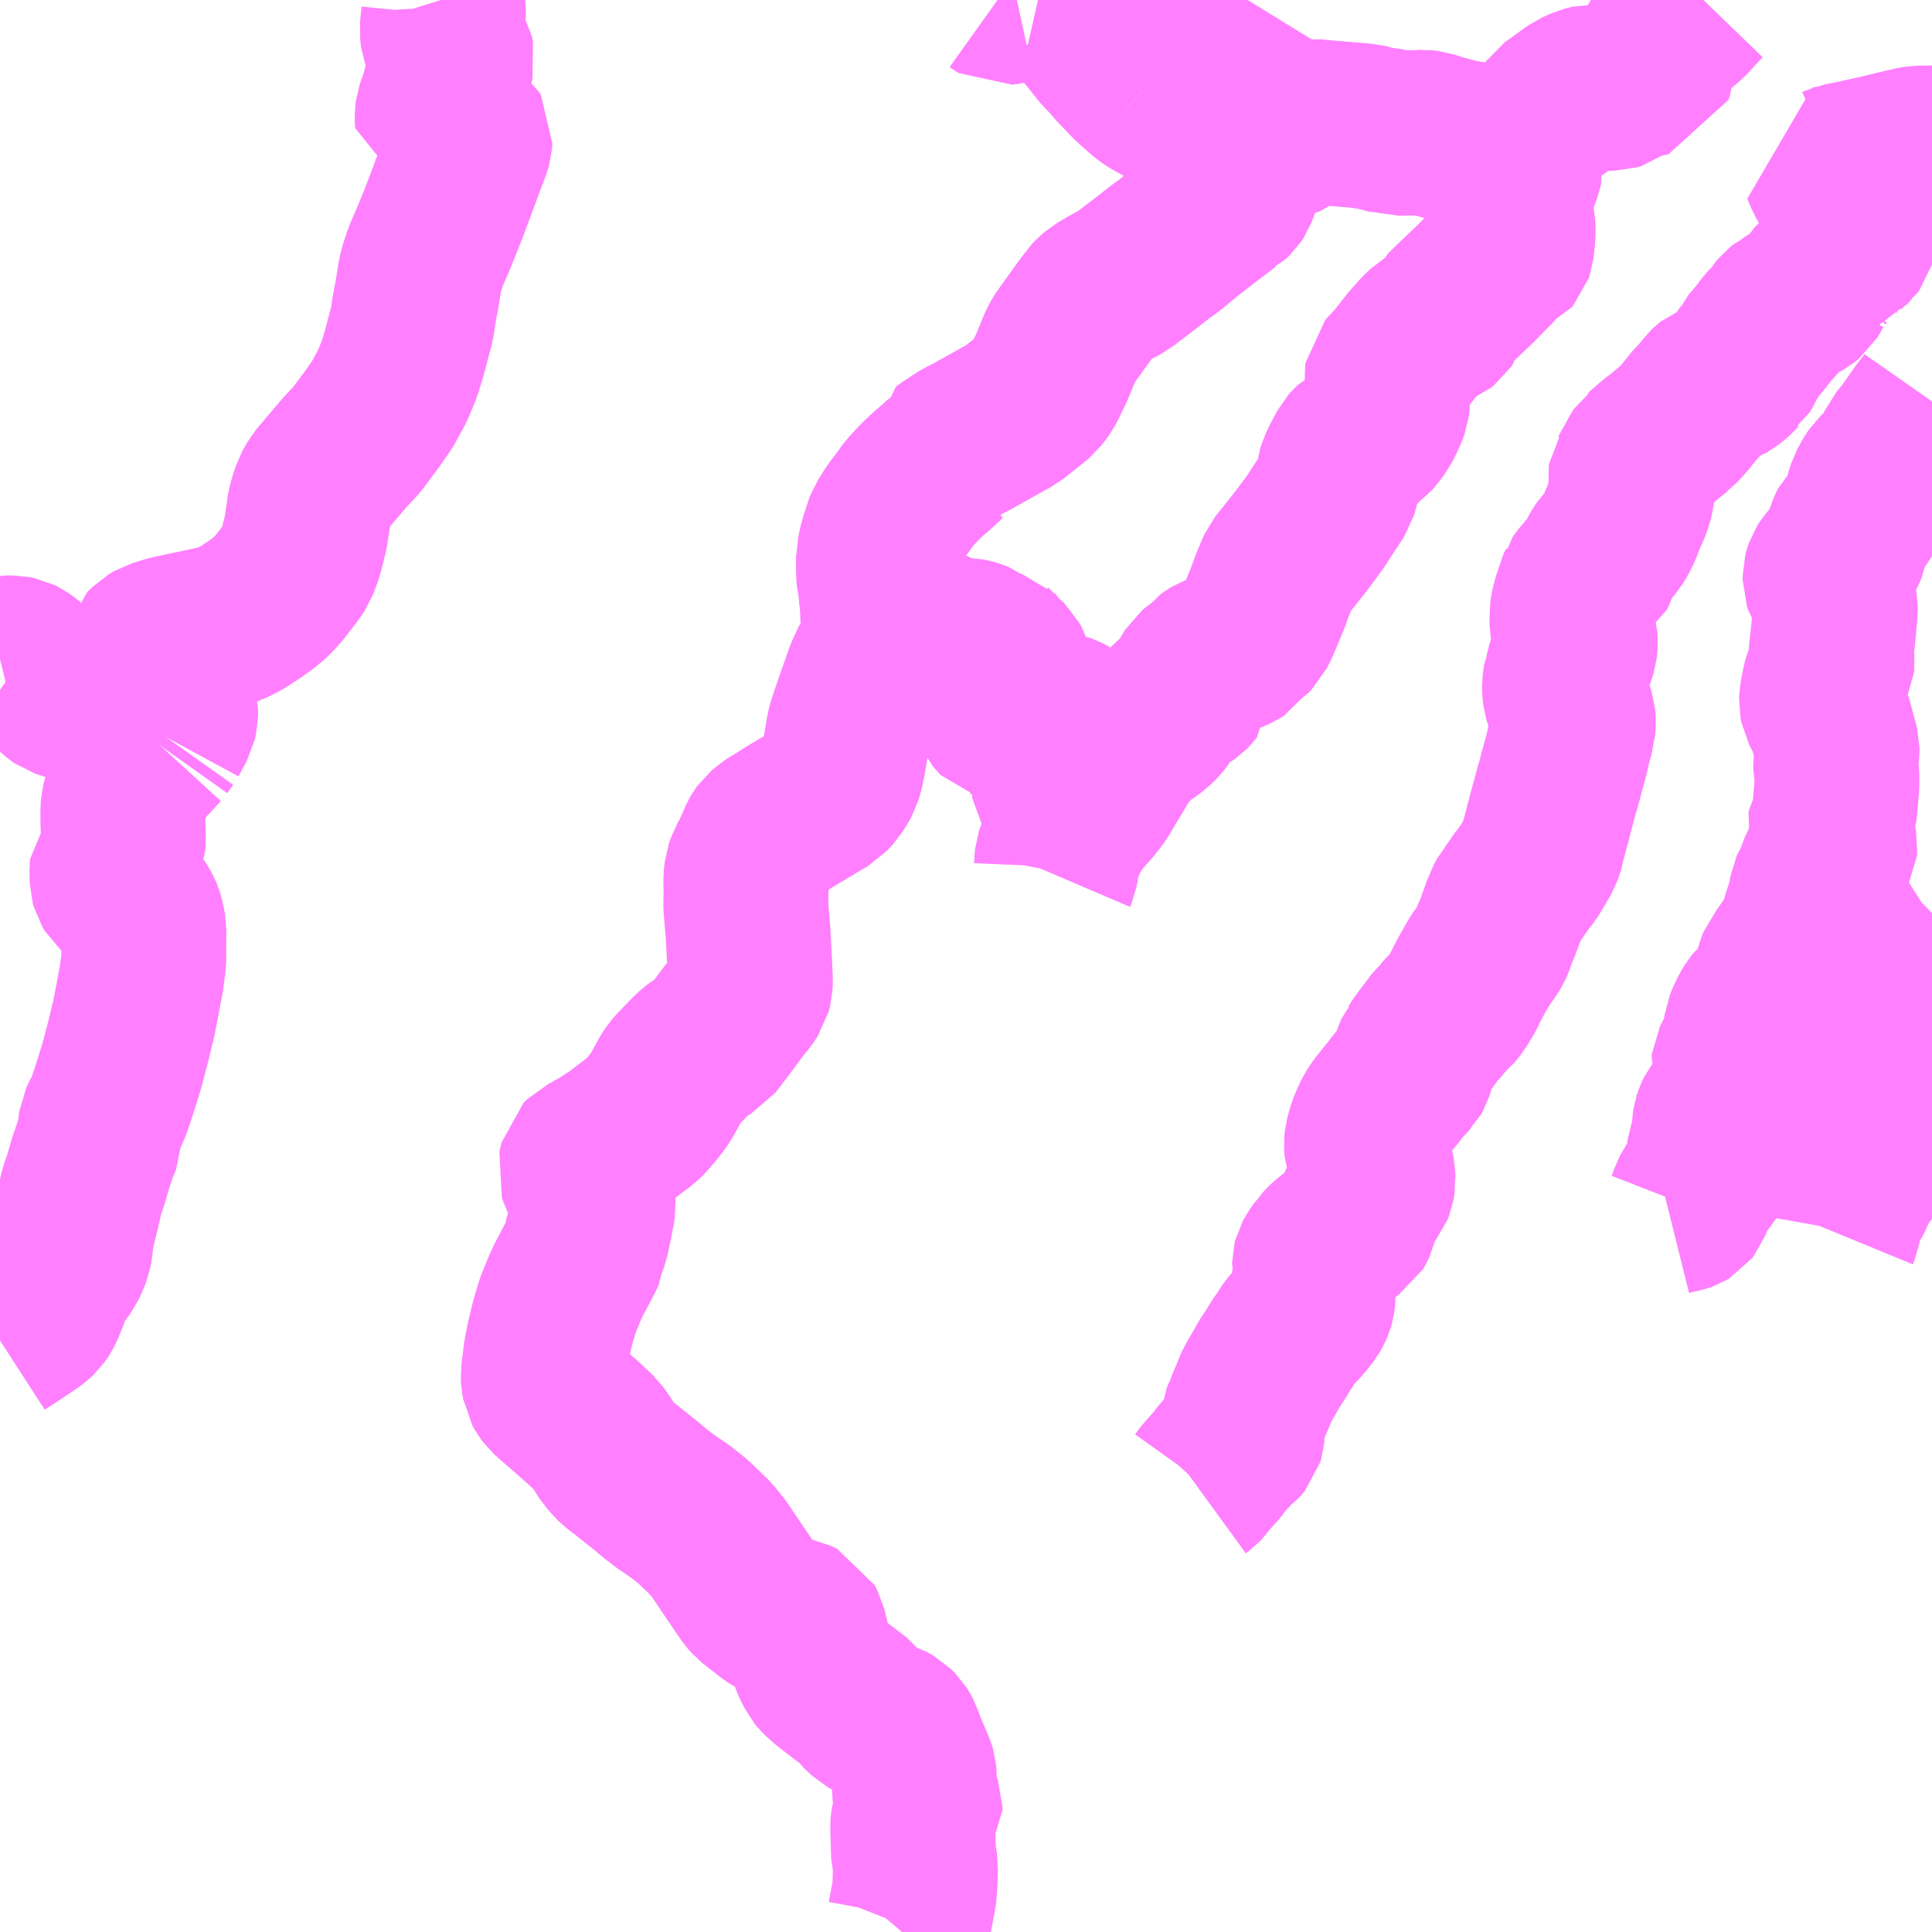 <?xml version="1.0" encoding="UTF-8"?>
<svg  xmlns="http://www.w3.org/2000/svg" xmlns:xlink="http://www.w3.org/1999/xlink" xmlns:go="http://purl.org/svgmap/profile" property="N07_001,N07_002,N07_003,N07_004,N07_005,N07_006,N07_007" viewBox="13095.703 -3366.211 8.789 8.789" go:dataArea="13095.703125 -3366.2109375 8.7890625 8.7890625" >
<globalCoordinateSystem srsName="http://purl.org/crs/84" transform="matrix(100.0,0.0,0.0,-100.0,0.0,0.0)" />
<defs>
 <g id="p0" >
  <circle cx="0.0" cy="0.0" r="3" stroke="green" stroke-width="0.75" vector-effect="non-scaling-stroke" />
 </g>
</defs>
<g fill="none" fill-rule="evenodd" stroke="#FF00FF" stroke-width="0.75" opacity="0.5" vector-effect="non-scaling-stroke" stroke-linejoin="bevel" >
<path content="1,太陽交通（株）,寒田線,6.0,4.0,4.0," xlink:title="1" d="M13099.805,-3357.422L13099.806,-3357.423L13099.827,-3357.448L13099.836,-3357.471L13099.842,-3357.49L13099.856,-3357.565L13099.861,-3357.592L13099.864,-3357.611L13099.864,-3357.628L13099.865,-3357.64L13099.866,-3357.653L13099.866,-3357.672L13099.867,-3357.702L13099.868,-3357.721L13099.864,-3357.746L13099.859,-3357.763L13099.855,-3357.904L13099.856,-3357.917L13099.859,-3357.934L13099.866,-3357.945L13099.883,-3357.969L13099.889,-3357.978L13099.889,-3357.987L13099.883,-3358.004L13099.865,-3358.053L13099.861,-3358.077L13099.862,-3358.102L13099.862,-3358.118L13099.862,-3358.137L13099.861,-3358.149L13099.857,-3358.162L13099.811,-3358.27L13099.799,-3358.306L13099.788,-3358.326L13099.783,-3358.334L13099.769,-3358.348L13099.763,-3358.354L13099.756,-3358.358L13099.748,-3358.362L13099.737,-3358.368L13099.721,-3358.373L13099.697,-3358.384L13099.682,-3358.391L13099.651,-3358.409L13099.619,-3358.439L13099.6,-3358.464L13099.55,-3358.502L13099.473,-3358.561L13099.445,-3358.586L13099.436,-3358.595L13099.426,-3358.607L13099.399,-3358.661L13099.38,-3358.727L13099.361,-3358.804L13099.349,-3358.827L13099.322,-3358.84L13099.258,-3358.853L13099.237,-3358.86L13099.213,-3358.875L13099.129,-3358.941L13099.114,-3358.958L13099.096,-3358.984L13099.032,-3359.078L13098.975,-3359.163L13098.936,-3359.212L13098.899,-3359.247L13098.858,-3359.287L13098.799,-3359.334L13098.73,-3359.381L13098.686,-3359.415L13098.628,-3359.463L13098.549,-3359.526L13098.513,-3359.553L13098.503,-3359.563L13098.473,-3359.596L13098.433,-3359.658L13098.415,-3359.683L13098.36,-3359.735L13098.282,-3359.804L13098.247,-3359.834L13098.223,-3359.855L13098.202,-3359.874L13098.189,-3359.891L13098.18,-3359.907L13098.175,-3359.938L13098.174,-3359.957L13098.187,-3360.058L13098.199,-3360.118L13098.218,-3360.197L13098.241,-3360.274L13098.27,-3360.345L13098.289,-3360.387L13098.35,-3360.503L13098.358,-3360.521L13098.359,-3360.541L13098.372,-3360.576L13098.388,-3360.651L13098.398,-3360.703L13098.402,-3360.728L13098.401,-3360.746L13098.381,-3360.799L13098.346,-3360.869L13098.34,-3360.886L13098.35,-3360.929L13098.366,-3360.945L13098.38,-3360.952L13098.436,-3360.983L13098.512,-3361.032L13098.594,-3361.095L13098.619,-3361.113L13098.642,-3361.136L13098.677,-3361.177L13098.702,-3361.21L13098.721,-3361.242L13098.75,-3361.295L13098.759,-3361.311L13098.769,-3361.326L13098.789,-3361.349L13098.855,-3361.417L13098.889,-3361.445L13098.935,-3361.471L13098.96,-3361.503L13099.017,-3361.579L13099.065,-3361.644L13099.091,-3361.675L13099.11,-3361.704L13099.116,-3361.727L13099.117,-3361.749L13099.113,-3361.833L13099.106,-3361.967L13099.096,-3362.085L13099.096,-3362.109L13099.097,-3362.156L13099.096,-3362.183L13099.096,-3362.216L13099.1,-3362.25L13099.11,-3362.279L13099.131,-3362.316L13099.165,-3362.394L13099.172,-3362.406L13099.18,-3362.417L13099.211,-3362.443L13099.222,-3362.45L13099.24,-3362.46L13099.285,-3362.489L13099.425,-3362.573L13099.461,-3362.594L13099.49,-3362.625L13099.512,-3362.66L13099.522,-3362.678L13099.531,-3362.709L13099.541,-3362.757L13099.564,-3362.896L13099.576,-3362.935L13099.605,-3363.019L13099.649,-3363.144L13099.675,-3363.2L13099.696,-3363.232L13099.704,-3363.259L13099.715,-3363.275L13099.717,-3363.286L13099.72,-3363.298L13099.722,-3363.313L13099.722,-3363.328L13099.722,-3363.34L13099.72,-3363.384L13099.719,-3363.416L13099.718,-3363.452L13099.713,-3363.466L13099.715,-3363.484L13099.712,-3363.507L13099.709,-3363.545L13099.705,-3363.568L13099.703,-3363.582L13099.701,-3363.592L13099.699,-3363.608L13099.7,-3363.625L13099.7,-3363.679L13099.702,-3363.687L13099.708,-3363.722L13099.724,-3363.778L13099.727,-3363.792L13099.737,-3363.814L13099.743,-3363.829L13099.757,-3363.851L13099.775,-3363.88L13099.782,-3363.889L13099.808,-3363.923L13099.818,-3363.937L13099.842,-3363.97L13099.872,-3364.002L13099.892,-3364.024L13099.907,-3364.037L13099.925,-3364.055L13099.953,-3364.078L13099.986,-3364.108L13099.999,-3364.121L13100.016,-3364.131L13100.017,-3364.135L13100.013,-3364.153L13100.013,-3364.158L13100.018,-3364.162L13100.082,-3364.204L13100.117,-3364.221L13100.285,-3364.315L13100.306,-3364.326L13100.356,-3364.366L13100.399,-3364.4L13100.416,-3364.414L13100.436,-3364.44L13100.443,-3364.451L13100.454,-3364.47L13100.475,-3364.514L13100.481,-3364.525L13100.498,-3364.565L13100.528,-3364.639L13100.544,-3364.668L13100.621,-3364.775L13100.636,-3364.796L13100.654,-3364.82L13100.665,-3364.838L13100.679,-3364.852L13100.693,-3364.865L13100.702,-3364.873L13100.752,-3364.902L13100.77,-3364.912L13100.81,-3364.933L13100.82,-3364.941L13100.917,-3365.015L13100.991,-3365.073L13101.014,-3365.088L13101.109,-3365.166L13101.215,-3365.248L13101.28,-3365.297L13101.289,-3365.301L13101.312,-3365.323L13101.318,-3365.332L13101.328,-3365.359L13101.364,-3365.478L13101.366,-3365.489L13101.371,-3365.512L13101.382,-3365.56L13101.384,-3365.582L13101.419,-3365.577L13101.476,-3365.574L13101.525,-3365.581L13101.537,-3365.587L13101.573,-3365.601L13101.613,-3365.632L13101.644,-3365.651L13101.649,-3365.655L13101.656,-3365.659L13101.663,-3365.657L13101.677,-3365.658L13101.73,-3365.653L13101.897,-3365.639L13101.921,-3365.635L13101.951,-3365.63L13101.969,-3365.622L13101.987,-3365.62L13102.013,-3365.618L13102.026,-3365.617L13102.069,-3365.605L13102.081,-3365.605L13102.09,-3365.605L13102.177,-3365.609L13102.202,-3365.606L13102.263,-3365.586L13102.291,-3365.58L13102.311,-3365.573L13102.354,-3365.564L13102.411,-3365.554L13102.45,-3365.551L13102.46,-3365.549L13102.574,-3365.542L13102.594,-3365.557L13102.621,-3365.585L13102.641,-3365.593L13102.705,-3365.608L13102.732,-3365.616L13102.751,-3365.691L13102.767,-3365.714L13102.871,-3365.789L13102.916,-3365.809L13102.948,-3365.817L13102.977,-3365.815L13103.016,-3365.809L13103.043,-3365.809L13103.063,-3365.815L13103.097,-3365.841L13103.153,-3365.862L13103.21,-3365.875L13103.217,-3365.896L13103.22,-3365.923L13103.223,-3365.941L13103.236,-3365.976L13103.244,-3365.993L13103.267,-3366.023L13103.314,-3366.076L13103.377,-3366.13L13103.424,-3366.182"/>
<path content="1,太陽交通（株）,寒田線,6.0,4.0,4.0," xlink:title="1" d="M13103.424,-3366.182L13103.374,-3366.211"/>
<path content="1,太陽交通（株）,寒田線,6.0,4.0,4.0," xlink:title="1" d="M13103.424,-3366.182L13103.452,-3366.211"/>
<path content="1,太陽交通（株）,木井馬場便,25.0,17.0,17.0," xlink:title="1" d="M13096.458,-3362.858L13096.496,-3362.928L13096.502,-3362.955L13096.502,-3362.981L13096.495,-3363.01L13096.482,-3363.034L13096.43,-3363.089L13096.385,-3363.144L13096.369,-3363.167L13096.359,-3363.192L13096.357,-3363.221L13096.364,-3363.251L13096.388,-3363.275L13096.415,-3363.291L13096.479,-3363.31L13096.667,-3363.35L13096.707,-3363.359L13096.754,-3363.376L13096.802,-3363.4L13096.863,-3363.44L13096.898,-3363.465L13096.936,-3363.496L13096.972,-3363.536L13097.031,-3363.612L13097.049,-3363.639L13097.071,-3363.697L13097.094,-3363.79L13097.112,-3363.911L13097.132,-3363.975L13097.154,-3364.014L13097.202,-3364.071L13097.269,-3364.15L13097.326,-3364.211L13097.396,-3364.305L13097.442,-3364.371L13097.488,-3364.455L13097.52,-3364.533L13097.542,-3364.605L13097.571,-3364.715L13097.578,-3364.738L13097.584,-3364.786L13097.6,-3364.873L13097.611,-3364.941L13097.618,-3364.978L13097.639,-3365.043L13097.675,-3365.126L13097.711,-3365.215L13097.734,-3365.274L13097.764,-3365.354L13097.806,-3365.468L13097.835,-3365.544L13097.84,-3365.562L13097.842,-3365.587L13097.836,-3365.597L13097.828,-3365.603L13097.817,-3365.607L13097.712,-3365.641L13097.693,-3365.646L13097.692,-3365.667L13097.692,-3365.679L13097.692,-3365.689L13097.694,-3365.705L13097.708,-3365.746L13097.719,-3365.779L13097.754,-3365.914L13097.761,-3365.943L13097.756,-3365.966L13097.727,-3366.017L13097.718,-3366.041L13097.714,-3366.074L13097.721,-3366.144L13097.719,-3366.179L13097.709,-3366.211"/>
<path content="3,みやこ町,ミニバス（犀川駅～帆柱間）,4.0,4.0,4.0," xlink:title="3" d="M13095.703,-3360.113L13095.768,-3360.155L13095.818,-3360.189L13095.844,-3360.206L13095.86,-3360.219L13095.874,-3360.232L13095.884,-3360.247L13095.896,-3360.271L13095.917,-3360.324L13095.937,-3360.385L13095.968,-3360.422L13095.993,-3360.456L13096.007,-3360.486L13096.019,-3360.517L13096.024,-3360.545L13096.027,-3360.582L13096.037,-3360.63L13096.057,-3360.712L13096.075,-3360.792L13096.092,-3360.84L13096.115,-3360.919L13096.14,-3360.993L13096.15,-3361.016L13096.158,-3361.035L13096.158,-3361.052L13096.159,-3361.081L13096.162,-3361.104L13096.17,-3361.121L13096.184,-3361.147L13096.199,-3361.182L13096.221,-3361.247L13096.256,-3361.359L13096.282,-3361.456L13096.312,-3361.579L13096.328,-3361.662L13096.339,-3361.722L13096.346,-3361.754L13096.35,-3361.79L13096.357,-3361.837L13096.357,-3361.935L13096.358,-3361.982L13096.354,-3362.004L13096.349,-3362.028L13096.344,-3362.045L13096.339,-3362.057L13096.327,-3362.078L13096.318,-3362.092L13096.307,-3362.107L13096.294,-3362.119L13096.244,-3362.156L13096.227,-3362.171L13096.218,-3362.186L13096.213,-3362.204L13096.212,-3362.256L13096.213,-3362.266L13096.222,-3362.277L13096.238,-3362.304L13096.25,-3362.324L13096.256,-3362.345L13096.263,-3362.363L13096.264,-3362.39L13096.264,-3362.419L13096.262,-3362.474L13096.262,-3362.53L13096.264,-3362.55L13096.269,-3362.57L13096.278,-3362.604L13096.288,-3362.631L13096.301,-3362.662L13096.334,-3362.709L13096.362,-3362.747L13096.388,-3362.773L13096.431,-3362.82"/>
<path content="3,みやこ町,ミニバス（犀川駅～帆柱間）,4.0,4.0,4.0," xlink:title="3" d="M13096.431,-3362.82L13096.458,-3362.858"/>
<path content="3,みやこ町,ミニバス（犀川駅～帆柱間）,4.0,4.0,4.0," xlink:title="3" d="M13096.431,-3362.82L13096.397,-3362.845L13096.348,-3362.875L13096.281,-3362.916L13096.189,-3362.974L13096.178,-3362.981L13096.16,-3362.988L13096.126,-3363L13096.004,-3363.04L13095.991,-3363.044L13095.982,-3363.047L13095.972,-3363.054L13095.955,-3363.069L13095.893,-3363.128L13095.815,-3363.195L13095.798,-3363.207L13095.784,-3363.214L13095.764,-3363.218L13095.752,-3363.218L13095.727,-3363.218L13095.703,-3363.212L13095.703,-3363.212"/>
<path content="3,築上町,岩丸線,3.0,3.0,0.0," xlink:title="3" d="M13101.15,-3359.448L13101.161,-3359.456L13101.172,-3359.468L13101.182,-3359.482L13101.19,-3359.492L13101.199,-3359.502L13101.206,-3359.509L13101.215,-3359.52L13101.223,-3359.529L13101.23,-3359.536L13101.236,-3359.543L13101.243,-3359.552L13101.248,-3359.558L13101.255,-3359.568L13101.261,-3359.576L13101.267,-3359.583L13101.273,-3359.59L13101.281,-3359.599L13101.29,-3359.607L13101.299,-3359.617L13101.306,-3359.626L13101.312,-3359.633L13101.32,-3359.64L13101.331,-3359.649L13101.34,-3359.656L13101.345,-3359.661L13101.35,-3359.667L13101.353,-3359.677L13101.354,-3359.687L13101.355,-3359.708L13101.355,-3359.722L13101.359,-3359.758L13101.365,-3359.773L13101.371,-3359.783L13101.377,-3359.8L13101.387,-3359.828L13101.396,-3359.846L13101.403,-3359.863L13101.407,-3359.873L13101.411,-3359.883L13101.414,-3359.892L13101.418,-3359.901L13101.422,-3359.91L13101.427,-3359.918L13101.432,-3359.927L13101.439,-3359.939L13101.444,-3359.948L13101.453,-3359.963L13101.466,-3359.986L13101.477,-3360.005L13101.485,-3360.019L13101.504,-3360.045L13101.517,-3360.068L13101.533,-3360.094L13101.549,-3360.116L13101.556,-3360.13L13101.563,-3360.139L13101.574,-3360.155L13101.583,-3360.166L13101.59,-3360.174L13101.598,-3360.18L13101.608,-3360.19L13101.621,-3360.204L13101.629,-3360.214L13101.64,-3360.228L13101.655,-3360.247L13101.663,-3360.261L13101.67,-3360.277L13101.674,-3360.291L13101.677,-3360.312L13101.677,-3360.341L13101.677,-3360.367L13101.682,-3360.391L13101.684,-3360.405L13101.69,-3360.426L13101.691,-3360.435L13101.689,-3360.442L13101.686,-3360.452L13101.683,-3360.46L13101.683,-3360.467L13101.685,-3360.475L13101.69,-3360.484L13101.696,-3360.495L13101.702,-3360.504L13101.709,-3360.513L13101.719,-3360.524L13101.725,-3360.534L13101.734,-3360.544L13101.746,-3360.555L13101.76,-3360.567L13101.773,-3360.577L13101.787,-3360.587L13101.802,-3360.598L13101.818,-3360.609L13101.831,-3360.618L13101.844,-3360.623L13101.856,-3360.631L13101.859,-3360.636L13101.863,-3360.645L13101.866,-3360.657L13101.869,-3360.671L13101.874,-3360.689L13101.88,-3360.705L13101.886,-3360.721L13101.899,-3360.744L13101.913,-3360.767L13101.929,-3360.788L13101.94,-3360.802L13101.946,-3360.817L13101.95,-3360.84L13101.949,-3360.851L13101.949,-3360.866L13101.944,-3360.891L13101.935,-3360.925L13101.928,-3360.954L13101.921,-3360.973L13101.92,-3360.99L13101.919,-3361.008L13101.921,-3361.027L13101.927,-3361.05L13101.935,-3361.077L13101.948,-3361.108L13101.961,-3361.137L13101.982,-3361.168L13102.002,-3361.193L13102.02,-3361.216L13102.037,-3361.236L13102.054,-3361.259L13102.075,-3361.285L13102.098,-3361.309L13102.111,-3361.324L13102.117,-3361.33L13102.121,-3361.337L13102.125,-3361.35L13102.13,-3361.373L13102.137,-3361.396L13102.145,-3361.416L13102.151,-3361.43L13102.157,-3361.437L13102.165,-3361.45L13102.171,-3361.459L13102.179,-3361.469L13102.185,-3361.478L13102.192,-3361.488L13102.2,-3361.497L13102.207,-3361.508L13102.216,-3361.519L13102.222,-3361.529L13102.23,-3361.538L13102.239,-3361.548L13102.247,-3361.556L13102.256,-3361.566L13102.264,-3361.578L13102.275,-3361.589L13102.286,-3361.601L13102.295,-3361.61L13102.303,-3361.618L13102.31,-3361.624L13102.318,-3361.633L13102.326,-3361.643L13102.331,-3361.652L13102.338,-3361.662L13102.345,-3361.675L13102.353,-3361.688L13102.361,-3361.702L13102.369,-3361.719L13102.383,-3361.747L13102.392,-3361.764L13102.4,-3361.778L13102.407,-3361.793L13102.416,-3361.806L13102.424,-3361.821L13102.434,-3361.838L13102.446,-3361.856L13102.461,-3361.875L13102.467,-3361.885L13102.473,-3361.895L13102.479,-3361.903L13102.484,-3361.911L13102.488,-3361.92L13102.491,-3361.929L13102.495,-3361.937L13102.498,-3361.948L13102.503,-3361.961L13102.507,-3361.972L13102.512,-3361.98L13102.515,-3361.989L13102.517,-3361.996L13102.521,-3362.003L13102.523,-3362.01L13102.527,-3362.022L13102.531,-3362.033L13102.534,-3362.044L13102.538,-3362.053L13102.54,-3362.06L13102.543,-3362.067L13102.547,-3362.074L13102.55,-3362.081L13102.554,-3362.091L13102.557,-3362.099L13102.56,-3362.107L13102.564,-3362.115L13102.569,-3362.124L13102.575,-3362.131L13102.581,-3362.139L13102.586,-3362.146L13102.591,-3362.153L13102.596,-3362.161L13102.602,-3362.171L13102.608,-3362.178L13102.615,-3362.188L13102.621,-3362.197L13102.627,-3362.205L13102.635,-3362.213L13102.64,-3362.222L13102.647,-3362.231L13102.654,-3362.24L13102.658,-3362.247L13102.664,-3362.255L13102.669,-3362.262L13102.673,-3362.27L13102.677,-3362.278L13102.681,-3362.284L13102.686,-3362.293L13102.691,-3362.3L13102.694,-3362.306L13102.698,-3362.313L13102.703,-3362.322L13102.707,-3362.329L13102.711,-3362.34L13102.715,-3362.35L13102.718,-3362.361L13102.72,-3362.372L13102.723,-3362.385L13102.726,-3362.395L13102.729,-3362.406L13102.732,-3362.418L13102.735,-3362.428L13102.738,-3362.438L13102.74,-3362.45L13102.743,-3362.462L13102.747,-3362.473L13102.75,-3362.485L13102.752,-3362.494L13102.756,-3362.509L13102.759,-3362.518L13102.761,-3362.528L13102.763,-3362.536L13102.765,-3362.544L13102.767,-3362.55L13102.77,-3362.561L13102.773,-3362.57L13102.775,-3362.58L13102.777,-3362.588L13102.779,-3362.597L13102.782,-3362.606L13102.786,-3362.62L13102.79,-3362.633L13102.793,-3362.644L13102.797,-3362.655L13102.799,-3362.665L13102.802,-3362.675L13102.804,-3362.686L13102.807,-3362.698L13102.811,-3362.71L13102.813,-3362.719L13102.816,-3362.729L13102.819,-3362.74L13102.821,-3362.749L13102.825,-3362.762L13102.827,-3362.771L13102.83,-3362.781L13102.832,-3362.789L13102.834,-3362.801L13102.837,-3362.811L13102.839,-3362.822L13102.841,-3362.831L13102.843,-3362.841L13102.848,-3362.854L13102.851,-3362.867L13102.853,-3362.879L13102.856,-3362.891L13102.859,-3362.901L13102.86,-3362.913L13102.861,-3362.927L13102.86,-3362.94L13102.859,-3362.952L13102.854,-3362.967L13102.847,-3362.983L13102.841,-3362.997L13102.835,-3363.01L13102.831,-3363.019L13102.828,-3363.032L13102.823,-3363.049L13102.821,-3363.065L13102.82,-3363.081L13102.82,-3363.096L13102.822,-3363.109L13102.825,-3363.125L13102.829,-3363.135L13102.833,-3363.151L13102.836,-3363.166L13102.84,-3363.179L13102.844,-3363.192L13102.847,-3363.203L13102.851,-3363.215L13102.856,-3363.225L13102.86,-3363.235L13102.863,-3363.246L13102.867,-3363.259L13102.869,-3363.277L13102.87,-3363.291L13102.869,-3363.305L13102.866,-3363.317L13102.862,-3363.331L13102.858,-3363.351L13102.854,-3363.373L13102.854,-3363.39L13102.855,-3363.412L13102.855,-3363.426L13102.857,-3363.441L13102.86,-3363.455L13102.864,-3363.47L13102.869,-3363.485L13102.872,-3363.498L13102.876,-3363.52L13102.887,-3363.541L13102.889,-3363.55L13102.897,-3363.561L13102.905,-3363.571L13102.916,-3363.587L13102.93,-3363.601L13102.949,-3363.619L13102.964,-3363.631L13102.972,-3363.644L13102.977,-3363.666L13102.984,-3363.682L13102.995,-3363.7L13103.006,-3363.716L13103.027,-3363.738L13103.039,-3363.752L13103.053,-3363.775L13103.071,-3363.811L13103.084,-3363.847L13103.097,-3363.876L13103.109,-3363.903L13103.119,-3363.93L13103.125,-3363.954L13103.13,-3363.982L13103.127,-3364.003L13103.124,-3364.022L13103.121,-3364.03L13103.12,-3364.04L13103.121,-3364.047L13103.127,-3364.056L13103.132,-3364.066L13103.137,-3364.075L13103.143,-3364.085L13103.151,-3364.097L13103.156,-3364.106L13103.16,-3364.115L13103.166,-3364.127L13103.172,-3364.138L13103.176,-3364.144L13103.183,-3364.149L13103.191,-3364.156L13103.204,-3364.169L13103.215,-3364.177L13103.225,-3364.186L13103.237,-3364.196L13103.247,-3364.204L13103.261,-3364.213L13103.271,-3364.22L13103.28,-3364.23L13103.292,-3364.24L13103.303,-3364.249L13103.313,-3364.257L13103.323,-3364.265L13103.33,-3364.274L13103.34,-3364.282L13103.347,-3364.289L13103.356,-3364.3L13103.365,-3364.309L13103.374,-3364.32L13103.382,-3364.331L13103.392,-3364.342L13103.399,-3364.352L13103.408,-3364.363L13103.418,-3364.374L13103.429,-3364.385L13103.438,-3364.395L13103.447,-3364.408L13103.458,-3364.419L13103.464,-3364.427L13103.471,-3364.434L13103.478,-3364.443L13103.485,-3364.45L13103.494,-3364.457L13103.501,-3364.463L13103.512,-3364.467L13103.522,-3364.47L13103.533,-3364.472L13103.543,-3364.474L13103.552,-3364.477L13103.561,-3364.482L13103.575,-3364.493L13103.587,-3364.503L13103.597,-3364.512L13103.607,-3364.523L13103.614,-3364.528L13103.62,-3364.538L13103.627,-3364.551L13103.636,-3364.569L13103.645,-3364.586L13103.661,-3364.61L13103.666,-3364.622L13103.679,-3364.637L13103.699,-3364.661L13103.719,-3364.685L13103.744,-3364.719L13103.769,-3364.745L13103.779,-3364.757L13103.791,-3364.771L13103.799,-3364.784L13103.808,-3364.795L13103.817,-3364.802L13103.832,-3364.809L13103.862,-3364.831L13103.886,-3364.845L13103.906,-3364.856L13103.922,-3364.869L13103.933,-3364.887L13103.943,-3364.905L13103.957,-3364.918L13103.973,-3364.926L13103.992,-3364.931L13104.014,-3364.936L13104.014,-3364.95L13104.016,-3364.965L13104.02,-3364.98L13104.023,-3364.992L13104.027,-3365.004L13104.029,-3365.012L13104.035,-3365.02L13104.042,-3365.026L13104.053,-3365.029L13104.064,-3365.032L13104.071,-3365.034L13104.077,-3365.044L13104.087,-3365.06L13104.096,-3365.073L13104.105,-3365.083L13104.112,-3365.091L13104.119,-3365.099L13104.128,-3365.106L13104.134,-3365.114L13104.137,-3365.125L13104.136,-3365.138L13104.13,-3365.155L13104.12,-3365.187L13104.116,-3365.198L13104.111,-3365.211L13104.103,-3365.232L13104.094,-3365.254L13104.086,-3365.271L13104.077,-3365.291L13104.069,-3365.307L13104.06,-3365.325L13104.051,-3365.34L13104.044,-3365.356L13104.036,-3365.371L13104.025,-3365.392L13104.017,-3365.406L13104.007,-3365.429L13104.002,-3365.442L13104.036,-3365.447L13104.06,-3365.452L13104.075,-3365.459L13104.128,-3365.469L13104.186,-3365.482L13104.251,-3365.496L13104.312,-3365.511L13104.349,-3365.52L13104.405,-3365.533L13104.426,-3365.537L13104.469,-3365.538L13104.492,-3365.538"/>
<path content="3,築上町,極楽寺線,3.0,3.0,0.0," xlink:title="3" d="M13103.296,-3360.693L13103.324,-3360.7L13103.353,-3360.706L13103.367,-3360.711L13103.377,-3360.717L13103.384,-3360.726L13103.398,-3360.762L13103.413,-3360.796L13103.418,-3360.808L13103.425,-3360.817L13103.436,-3360.831L13103.449,-3360.846L13103.461,-3360.861L13103.468,-3360.872L13103.474,-3360.884L13103.476,-3360.898L13103.476,-3360.927L13103.477,-3360.962L13103.479,-3360.977L13103.488,-3361.002L13103.493,-3361.02L13103.499,-3361.041L13103.501,-3361.054L13103.502,-3361.083L13103.503,-3361.099L13103.505,-3361.112L13103.511,-3361.13L13103.518,-3361.144L13103.531,-3361.161L13103.543,-3361.177L13103.555,-3361.197L13103.566,-3361.22L13103.573,-3361.238L13103.584,-3361.259L13103.596,-3361.28L13103.602,-3361.294L13103.603,-3361.314L13103.602,-3361.327L13103.598,-3361.34L13103.592,-3361.357L13103.589,-3361.365L13103.59,-3361.374L13103.598,-3361.39L13103.619,-3361.43L13103.628,-3361.45L13103.635,-3361.466L13103.638,-3361.483L13103.642,-3361.512L13103.645,-3361.529L13103.647,-3361.544L13103.658,-3361.571L13103.672,-3361.601L13103.68,-3361.614L13103.688,-3361.627L13103.697,-3361.638L13103.712,-3361.65L13103.737,-3361.671L13103.751,-3361.684L13103.761,-3361.699L13103.767,-3361.71L13103.775,-3361.731L13103.777,-3361.741L13103.785,-3361.784L13103.794,-3361.816L13103.8,-3361.831L13103.814,-3361.848L13103.833,-3361.876L13103.849,-3361.899L13103.867,-3361.924L13103.879,-3361.943L13103.89,-3361.962L13103.896,-3361.973L13103.903,-3362.011L13103.906,-3362.029L13103.917,-3362.052L13103.924,-3362.063L13103.934,-3362.077L13103.938,-3362.086L13103.94,-3362.103L13103.942,-3362.148L13103.944,-3362.16L13103.949,-3362.171L13103.961,-3362.19L13103.969,-3362.202L13103.976,-3362.219L13103.978,-3362.234L13103.983,-3362.249L13103.989,-3362.264L13104.012,-3362.306L13104.023,-3362.316L13104.034,-3362.326L13104.044,-3362.338L13104.05,-3362.349L13104.051,-3362.361L13104.042,-3362.408L13104.03,-3362.472L13104.031,-3362.481L13104.042,-3362.497L13104.048,-3362.516L13104.053,-3362.564L13104.055,-3362.589L13104.058,-3362.624L13104.06,-3362.661L13104.058,-3362.693L13104.056,-3362.712L13104.054,-3362.73L13104.053,-3362.747L13104.058,-3362.775L13104.06,-3362.79L13104.06,-3362.808L13104.056,-3362.825L13104.048,-3362.854L13104.037,-3362.895L13104.029,-3362.925L13104.026,-3362.936L13104.016,-3362.953L13104.004,-3362.975L13103.993,-3362.996L13103.989,-3363.017L13103.99,-3363.037L13103.998,-3363.08L13104.003,-3363.102L13104.009,-3363.131L13104.018,-3363.15L13104.037,-3363.19L13104.038,-3363.2L13104.037,-3363.213L13104.032,-3363.231L13104.035,-3363.258L13104.04,-3363.302L13104.045,-3363.351L13104.049,-3363.4L13104.052,-3363.432L13104.052,-3363.454L13104.048,-3363.475L13104.03,-3363.526L13104.011,-3363.556L13104.006,-3363.571L13104.006,-3363.594L13104.009,-3363.606L13104.013,-3363.618L13104.022,-3363.632L13104.042,-3363.656L13104.068,-3363.682L13104.086,-3363.7L13104.092,-3363.711L13104.099,-3363.727L13104.102,-3363.745L13104.109,-3363.777L13104.118,-3363.803L13104.126,-3363.819L13104.145,-3363.838L13104.159,-3363.857L13104.169,-3363.872L13104.174,-3363.881L13104.182,-3363.903L13104.188,-3363.919L13104.199,-3363.959L13104.209,-3363.989L13104.229,-3364.026L13104.243,-3364.047L13104.26,-3364.063L13104.282,-3364.082L13104.296,-3364.097L13104.322,-3364.135L13104.331,-3364.156L13104.345,-3364.188L13104.376,-3364.225L13104.417,-3364.282L13104.447,-3364.325L13104.478,-3364.365L13104.492,-3364.385"/>
<path content="3,築上町,真如寺線,3.0,3.0,0.0," xlink:title="3" d="M13104.058,-3360.602L13104.065,-3360.619L13104.07,-3360.647L13104.075,-3360.669L13104.079,-3360.684L13104.083,-3360.7L13104.089,-3360.714L13104.098,-3360.73L13104.106,-3360.746L13104.118,-3360.763L13104.127,-3360.78L13104.132,-3360.794L13104.137,-3360.809L13104.141,-3360.827L13104.146,-3360.838L13104.152,-3360.845L13104.161,-3360.854L13104.172,-3360.868L13104.188,-3360.886L13104.199,-3360.9L13104.208,-3360.916L13104.22,-3360.934L13104.23,-3360.952L13104.242,-3360.972L13104.253,-3360.99L13104.262,-3361.007L13104.267,-3361.019L13104.276,-3361.039L13104.285,-3361.059L13104.294,-3361.081L13104.306,-3361.104L13104.319,-3361.125L13104.333,-3361.14L13104.354,-3361.161L13104.375,-3361.18L13104.395,-3361.195L13104.401,-3361.206L13104.401,-3361.216L13104.399,-3361.232L13104.392,-3361.249L13104.378,-3361.269L13104.366,-3361.291L13104.343,-3361.332L13104.333,-3361.352L13104.327,-3361.376L13104.325,-3361.391L13104.322,-3361.421L13104.324,-3361.45L13104.326,-3361.468L13104.33,-3361.502L13104.336,-3361.523L13104.34,-3361.531L13104.345,-3361.537L13104.37,-3361.56L13104.382,-3361.577L13104.391,-3361.589L13104.395,-3361.601L13104.398,-3361.647L13104.397,-3361.675L13104.398,-3361.714L13104.399,-3361.749L13104.399,-3361.773L13104.399,-3361.806L13104.397,-3361.816L13104.392,-3361.832L13104.375,-3361.885L13104.358,-3361.93L13104.344,-3361.965L13104.345,-3361.972L13104.351,-3361.98L13104.361,-3361.985L13104.395,-3361.999L13104.438,-3362.021L13104.454,-3362.029L13104.471,-3362.04L13104.482,-3362.047L13104.488,-3362.054L13104.492,-3362.058"/>
<path content="3,築上町,築城巡回線,6.0,6.0,0.0," xlink:title="3" d="M13100.499,-3362.233L13100.505,-3362.247L13100.509,-3362.268L13100.51,-3362.291L13100.512,-3362.312L13100.515,-3362.321L13100.522,-3362.336L13100.533,-3362.359L13100.543,-3362.385L13100.554,-3362.409L13100.566,-3362.434L13100.575,-3362.449"/>
<path content="3,築上町,築城巡回線,6.0,6.0,0.0," xlink:title="3" d="M13100.575,-3362.449L13100.586,-3362.462L13100.605,-3362.489L13100.624,-3362.512L13100.648,-3362.539L13100.664,-3362.557L13100.698,-3362.601L13100.728,-3362.653L13100.763,-3362.71L13100.79,-3362.757L13100.809,-3362.785L13100.841,-3362.823L13100.87,-3362.851L13100.887,-3362.868L13100.913,-3362.884L13100.936,-3362.901L13100.95,-3362.911L13100.973,-3362.934L13100.983,-3362.947L13100.997,-3362.97L13101.016,-3362.997L13101.049,-3363.028L13101.064,-3363.04L13101.093,-3363.057L13101.109,-3363.068L13101.115,-3363.074L13101.121,-3363.082L13101.121,-3363.101L13101.127,-3363.126L13101.134,-3363.139L13101.139,-3363.147L13101.151,-3363.157L13101.167,-3363.168L13101.187,-3363.183L13101.204,-3363.205L13101.215,-3363.213L13101.231,-3363.223L13101.265,-3363.235L13101.327,-3363.261L13101.341,-3363.27L13101.355,-3363.291L13101.364,-3363.303L13101.372,-3363.313L13101.394,-3363.328L13101.403,-3363.337L13101.423,-3363.378L13101.433,-3363.401L13101.458,-3363.462L13101.471,-3363.493L13101.493,-3363.554L13101.498,-3363.565L13101.514,-3363.604L13101.525,-3363.628L13101.561,-3363.673L13101.623,-3363.751L13101.684,-3363.833L13101.717,-3363.884L13101.752,-3363.937L13101.776,-3363.974L13101.785,-3364.004L13101.791,-3364.038L13101.793,-3364.055L13101.802,-3364.084L13101.815,-3364.11L13101.845,-3364.167L13101.853,-3364.176L13101.864,-3364.186L13101.917,-3364.212L13101.929,-3364.22L13101.954,-3364.251L13101.974,-3364.277L13101.991,-3364.311L13102.005,-3364.342L13102.013,-3364.364L13102.016,-3364.39L13102.015,-3364.419L13102.015,-3364.448L13102.013,-3364.486L13102.012,-3364.5L13102.013,-3364.507L13102.027,-3364.523L13102.043,-3364.54L13102.056,-3364.553L13102.109,-3364.62L13102.118,-3364.633L13102.169,-3364.69L13102.197,-3364.717L13102.207,-3364.723L13102.257,-3364.744L13102.266,-3364.751L13102.272,-3364.76L13102.278,-3364.782L13102.281,-3364.791L13102.289,-3364.799L13102.333,-3364.842L13102.411,-3364.916L13102.479,-3364.985L13102.502,-3365.008L13102.521,-3365.033L13102.531,-3365.044L13102.547,-3365.05L13102.56,-3365.054L13102.569,-3365.058L13102.575,-3365.065L13102.579,-3365.077L13102.585,-3365.127L13102.587,-3365.166L13102.585,-3365.19L13102.58,-3365.215L13102.562,-3365.267L13102.557,-3365.279L13102.558,-3365.29L13102.561,-3365.301L13102.568,-3365.32L13102.6,-3365.394L13102.617,-3365.44L13102.62,-3365.454L13102.618,-3365.469L13102.574,-3365.542"/>
<path content="3,築上町,築城巡回線,6.0,6.0,0.0," xlink:title="3" d="M13102.574,-3365.542L13102.594,-3365.557"/>
<path content="3,築上町,築城巡回線,6.0,6.0,0.0," xlink:title="3" d="M13102.574,-3365.542L13102.46,-3365.549L13102.45,-3365.551L13102.411,-3365.554L13102.354,-3365.564L13102.311,-3365.573L13102.291,-3365.58L13102.263,-3365.586L13102.202,-3365.606L13102.177,-3365.609L13102.09,-3365.605L13102.081,-3365.605L13102.069,-3365.605L13102.026,-3365.617L13102.013,-3365.618L13101.987,-3365.62L13101.969,-3365.622L13101.951,-3365.63L13101.921,-3365.635L13101.897,-3365.639L13101.73,-3365.653L13101.677,-3365.658L13101.663,-3365.657L13101.656,-3365.659L13101.649,-3365.655L13101.644,-3365.651L13101.613,-3365.632L13101.573,-3365.601L13101.537,-3365.587L13101.525,-3365.581L13101.476,-3365.574L13101.419,-3365.577L13101.384,-3365.582"/>
<path content="3,築上町,築城巡回線,6.0,6.0,0.0," xlink:title="3" d="M13101.384,-3365.582L13101.382,-3365.56L13101.371,-3365.512L13101.366,-3365.489L13101.364,-3365.478L13101.328,-3365.359L13101.318,-3365.332L13101.312,-3365.323L13101.289,-3365.301L13101.28,-3365.297L13101.215,-3365.248L13101.109,-3365.166L13101.014,-3365.088L13100.991,-3365.073L13100.917,-3365.015L13100.82,-3364.941L13100.81,-3364.933L13100.77,-3364.912L13100.752,-3364.902L13100.702,-3364.873L13100.693,-3364.865L13100.679,-3364.852L13100.665,-3364.838L13100.654,-3364.82L13100.636,-3364.796L13100.621,-3364.775L13100.544,-3364.668L13100.528,-3364.639L13100.498,-3364.565L13100.481,-3364.525L13100.475,-3364.514L13100.454,-3364.47L13100.443,-3364.451L13100.436,-3364.44L13100.416,-3364.414L13100.399,-3364.4L13100.356,-3364.366L13100.306,-3364.326L13100.285,-3364.315L13100.117,-3364.221L13100.082,-3364.204L13100.018,-3364.162L13100.013,-3364.158L13100.013,-3364.153L13100.017,-3364.135L13100.016,-3364.131L13099.999,-3364.121L13099.986,-3364.108L13099.953,-3364.078L13099.925,-3364.055L13099.907,-3364.037L13099.892,-3364.024L13099.872,-3364.002L13099.842,-3363.97L13099.818,-3363.937L13099.808,-3363.923L13099.782,-3363.889L13099.775,-3363.88L13099.757,-3363.851L13099.743,-3363.829L13099.737,-3363.814L13099.727,-3363.792L13099.724,-3363.778L13099.708,-3363.722L13099.702,-3363.687L13099.7,-3363.679L13099.7,-3363.625L13099.699,-3363.608L13099.701,-3363.592L13099.703,-3363.582L13099.705,-3363.568L13099.709,-3363.545L13099.712,-3363.507L13099.715,-3363.484L13099.713,-3363.466L13099.718,-3363.452L13099.719,-3363.416L13099.72,-3363.384L13099.722,-3363.34L13099.722,-3363.328L13099.722,-3363.313L13099.72,-3363.298L13099.717,-3363.286L13099.715,-3363.275L13099.704,-3363.259L13099.696,-3363.232L13099.675,-3363.2L13099.706,-3363.195L13099.746,-3363.186L13099.765,-3363.181L13099.786,-3363.177L13099.808,-3363.175L13099.818,-3363.176L13099.827,-3363.177L13099.834,-3363.179L13099.839,-3363.182L13099.846,-3363.187L13099.85,-3363.192L13099.854,-3363.2L13099.856,-3363.212L13099.858,-3363.227L13099.859,-3363.25L13099.862,-3363.257L13099.865,-3363.263L13099.874,-3363.271L13099.885,-3363.279L13099.899,-3363.289L13099.907,-3363.296L13099.923,-3363.313L13099.93,-3363.322L13099.933,-3363.327L13099.943,-3363.331L13099.969,-3363.33L13099.982,-3363.329L13099.99,-3363.327L13099.996,-3363.323L13100.001,-3363.317L13100.009,-3363.31L13100.016,-3363.307L13100.025,-3363.303L13100.036,-3363.301L13100.055,-3363.3L13100.087,-3363.298L13100.111,-3363.296L13100.123,-3363.294L13100.134,-3363.291L13100.146,-3363.286L13100.157,-3363.278L13100.172,-3363.269L13100.19,-3363.259L13100.204,-3363.254L13100.218,-3363.249L13100.232,-3363.245L13100.242,-3363.242L13100.246,-3363.238L13100.25,-3363.235L13100.256,-3363.227L13100.263,-3363.219L13100.268,-3363.211L13100.278,-3363.199L13100.292,-3363.184L13100.296,-3363.177L13100.298,-3363.17L13100.297,-3363.163L13100.295,-3363.158L13100.289,-3363.151L13100.282,-3363.144L13100.277,-3363.137L13100.275,-3363.128L13100.276,-3363.118L13100.282,-3363.106L13100.287,-3363.094L13100.289,-3363.083L13100.289,-3363.076L13100.288,-3363.061L13100.285,-3363.05L13100.282,-3363.044L13100.278,-3363.039L13100.273,-3363.034L13100.263,-3363.024L13100.251,-3363.016L13100.247,-3363.01L13100.24,-3362.997L13100.236,-3362.988L13100.234,-3362.975L13100.236,-3362.967L13100.24,-3362.959L13100.244,-3362.954L13100.248,-3362.95L13100.255,-3362.948L13100.265,-3362.944L13100.273,-3362.942L13100.281,-3362.942L13100.287,-3362.943L13100.292,-3362.945L13100.298,-3362.949L13100.301,-3362.954L13100.309,-3362.964L13100.318,-3362.977L13100.324,-3362.983L13100.329,-3362.986L13100.334,-3362.987L13100.34,-3362.987L13100.346,-3362.986L13100.353,-3362.984L13100.357,-3362.981L13100.362,-3362.975L13100.369,-3362.968L13100.381,-3362.946L13100.385,-3362.928L13100.388,-3362.922L13100.392,-3362.92L13100.397,-3362.919L13100.403,-3362.92L13100.408,-3362.921L13100.415,-3362.928L13100.421,-3362.937L13100.426,-3362.942L13100.433,-3362.947L13100.439,-3362.95L13100.451,-3362.955L13100.462,-3362.956L13100.475,-3362.957L13100.499,-3362.958L13100.523,-3362.958L13100.532,-3362.957L13100.546,-3362.952L13100.56,-3362.945L13100.567,-3362.941L13100.572,-3362.934L13100.574,-3362.926L13100.576,-3362.892L13100.577,-3362.848L13100.579,-3362.836L13100.584,-3362.826L13100.587,-3362.82L13100.595,-3362.813L13100.605,-3362.8L13100.612,-3362.787L13100.616,-3362.772L13100.618,-3362.762L13100.62,-3362.738L13100.619,-3362.727L13100.616,-3362.719L13100.613,-3362.711L13100.604,-3362.703L13100.598,-3362.698L13100.59,-3362.694L13100.575,-3362.687L13100.562,-3362.682L13100.538,-3362.673L13100.515,-3362.664L13100.504,-3362.656L13100.497,-3362.651L13100.495,-3362.647L13100.496,-3362.641L13100.499,-3362.636L13100.504,-3362.632L13100.509,-3362.63L13100.519,-3362.63L13100.524,-3362.632L13100.536,-3362.644L13100.547,-3362.651L13100.56,-3362.659L13100.567,-3362.661L13100.576,-3362.663L13100.586,-3362.665L13100.619,-3362.666L13100.631,-3362.668L13100.636,-3362.67L13100.643,-3362.673L13100.65,-3362.679L13100.657,-3362.686L13100.666,-3362.695L13100.68,-3362.715L13100.689,-3362.729L13100.697,-3362.736L13100.704,-3362.741L13100.708,-3362.742L13100.712,-3362.741L13100.716,-3362.737L13100.717,-3362.732L13100.714,-3362.722L13100.708,-3362.71L13100.695,-3362.685L13100.687,-3362.671L13100.676,-3362.658L13100.667,-3362.648L13100.652,-3362.639L13100.634,-3362.628L13100.627,-3362.622L13100.623,-3362.611L13100.622,-3362.586L13100.62,-3362.559L13100.612,-3362.543L13100.602,-3362.525L13100.593,-3362.511L13100.588,-3362.5L13100.581,-3362.485L13100.578,-3362.47L13100.575,-3362.449"/>
<path content="3,築上町,築城巡回線,6.0,6.0,0.0," xlink:title="3" d="M13101.384,-3365.582L13101.343,-3365.584L13101.313,-3365.586L13101.303,-3365.588L13101.297,-3365.59L13101.267,-3365.623L13101.245,-3365.645L13101.232,-3365.658L13101.211,-3365.678L13101.199,-3365.685L13101.181,-3365.694L13101.17,-3365.7L13101.158,-3365.706L13101.146,-3365.711L13101.135,-3365.713L13101.121,-3365.715L13101.093,-3365.716L13101.067,-3365.716L13101.056,-3365.718L13101.042,-3365.72L13101.034,-3365.724L13101.016,-3365.729L13100.997,-3365.739L13100.978,-3365.75L13100.953,-3365.763L13100.936,-3365.774L13100.919,-3365.786L13100.902,-3365.801"/>
<path content="3,築上町,築城巡回線,6.0,6.0,0.0," xlink:title="3" d="M13100.902,-3365.801L13100.908,-3365.812L13100.921,-3365.834L13100.933,-3365.852L13100.943,-3365.87L13100.953,-3365.886L13100.968,-3365.907L13100.978,-3365.921L13100.99,-3365.941L13101.003,-3365.963L13101.015,-3365.981L13101.029,-3366.004L13101.044,-3366.026L13101.055,-3366.039L13101.059,-3366.04L13101.069,-3366.043L13101.079,-3366.045L13101.095,-3366.045L13101.105,-3366.043L13101.115,-3366.043L13101.123,-3366.044L13101.133,-3366.048L13101.14,-3366.052L13101.156,-3366.067L13101.169,-3366.077L13101.181,-3366.085L13101.191,-3366.089L13101.206,-3366.092L13101.231,-3366.092L13101.24,-3366.093L13101.247,-3366.095L13101.257,-3366.102L13101.279,-3366.115L13101.3,-3366.131L13101.314,-3366.143L13101.322,-3366.152L13101.338,-3366.167L13101.351,-3366.177L13101.371,-3366.198L13101.379,-3366.211"/>
<path content="3,築上町,築城巡回線,6.0,6.0,0.0," xlink:title="3" d="M13100.241,-3366.211L13100.248,-3366.206L13100.261,-3366.198L13100.285,-3366.201L13100.306,-3366.206L13100.329,-3366.211M13100.425,-3366.211L13100.447,-3366.206L13100.487,-3366.197L13100.523,-3366.188L13100.549,-3366.181L13100.562,-3366.175L13100.572,-3366.168L13100.585,-3366.157L13100.603,-3366.132L13100.621,-3366.108L13100.636,-3366.09L13100.655,-3366.068L13100.67,-3366.05L13100.686,-3366.03L13100.699,-3366.013L13100.714,-3365.994L13100.73,-3365.976L13100.751,-3365.955L13100.777,-3365.925L13100.798,-3365.901L13100.811,-3365.889L13100.823,-3365.876L13100.834,-3365.865L13100.844,-3365.853L13100.87,-3365.829L13100.902,-3365.801"/>
</g>
</svg>
